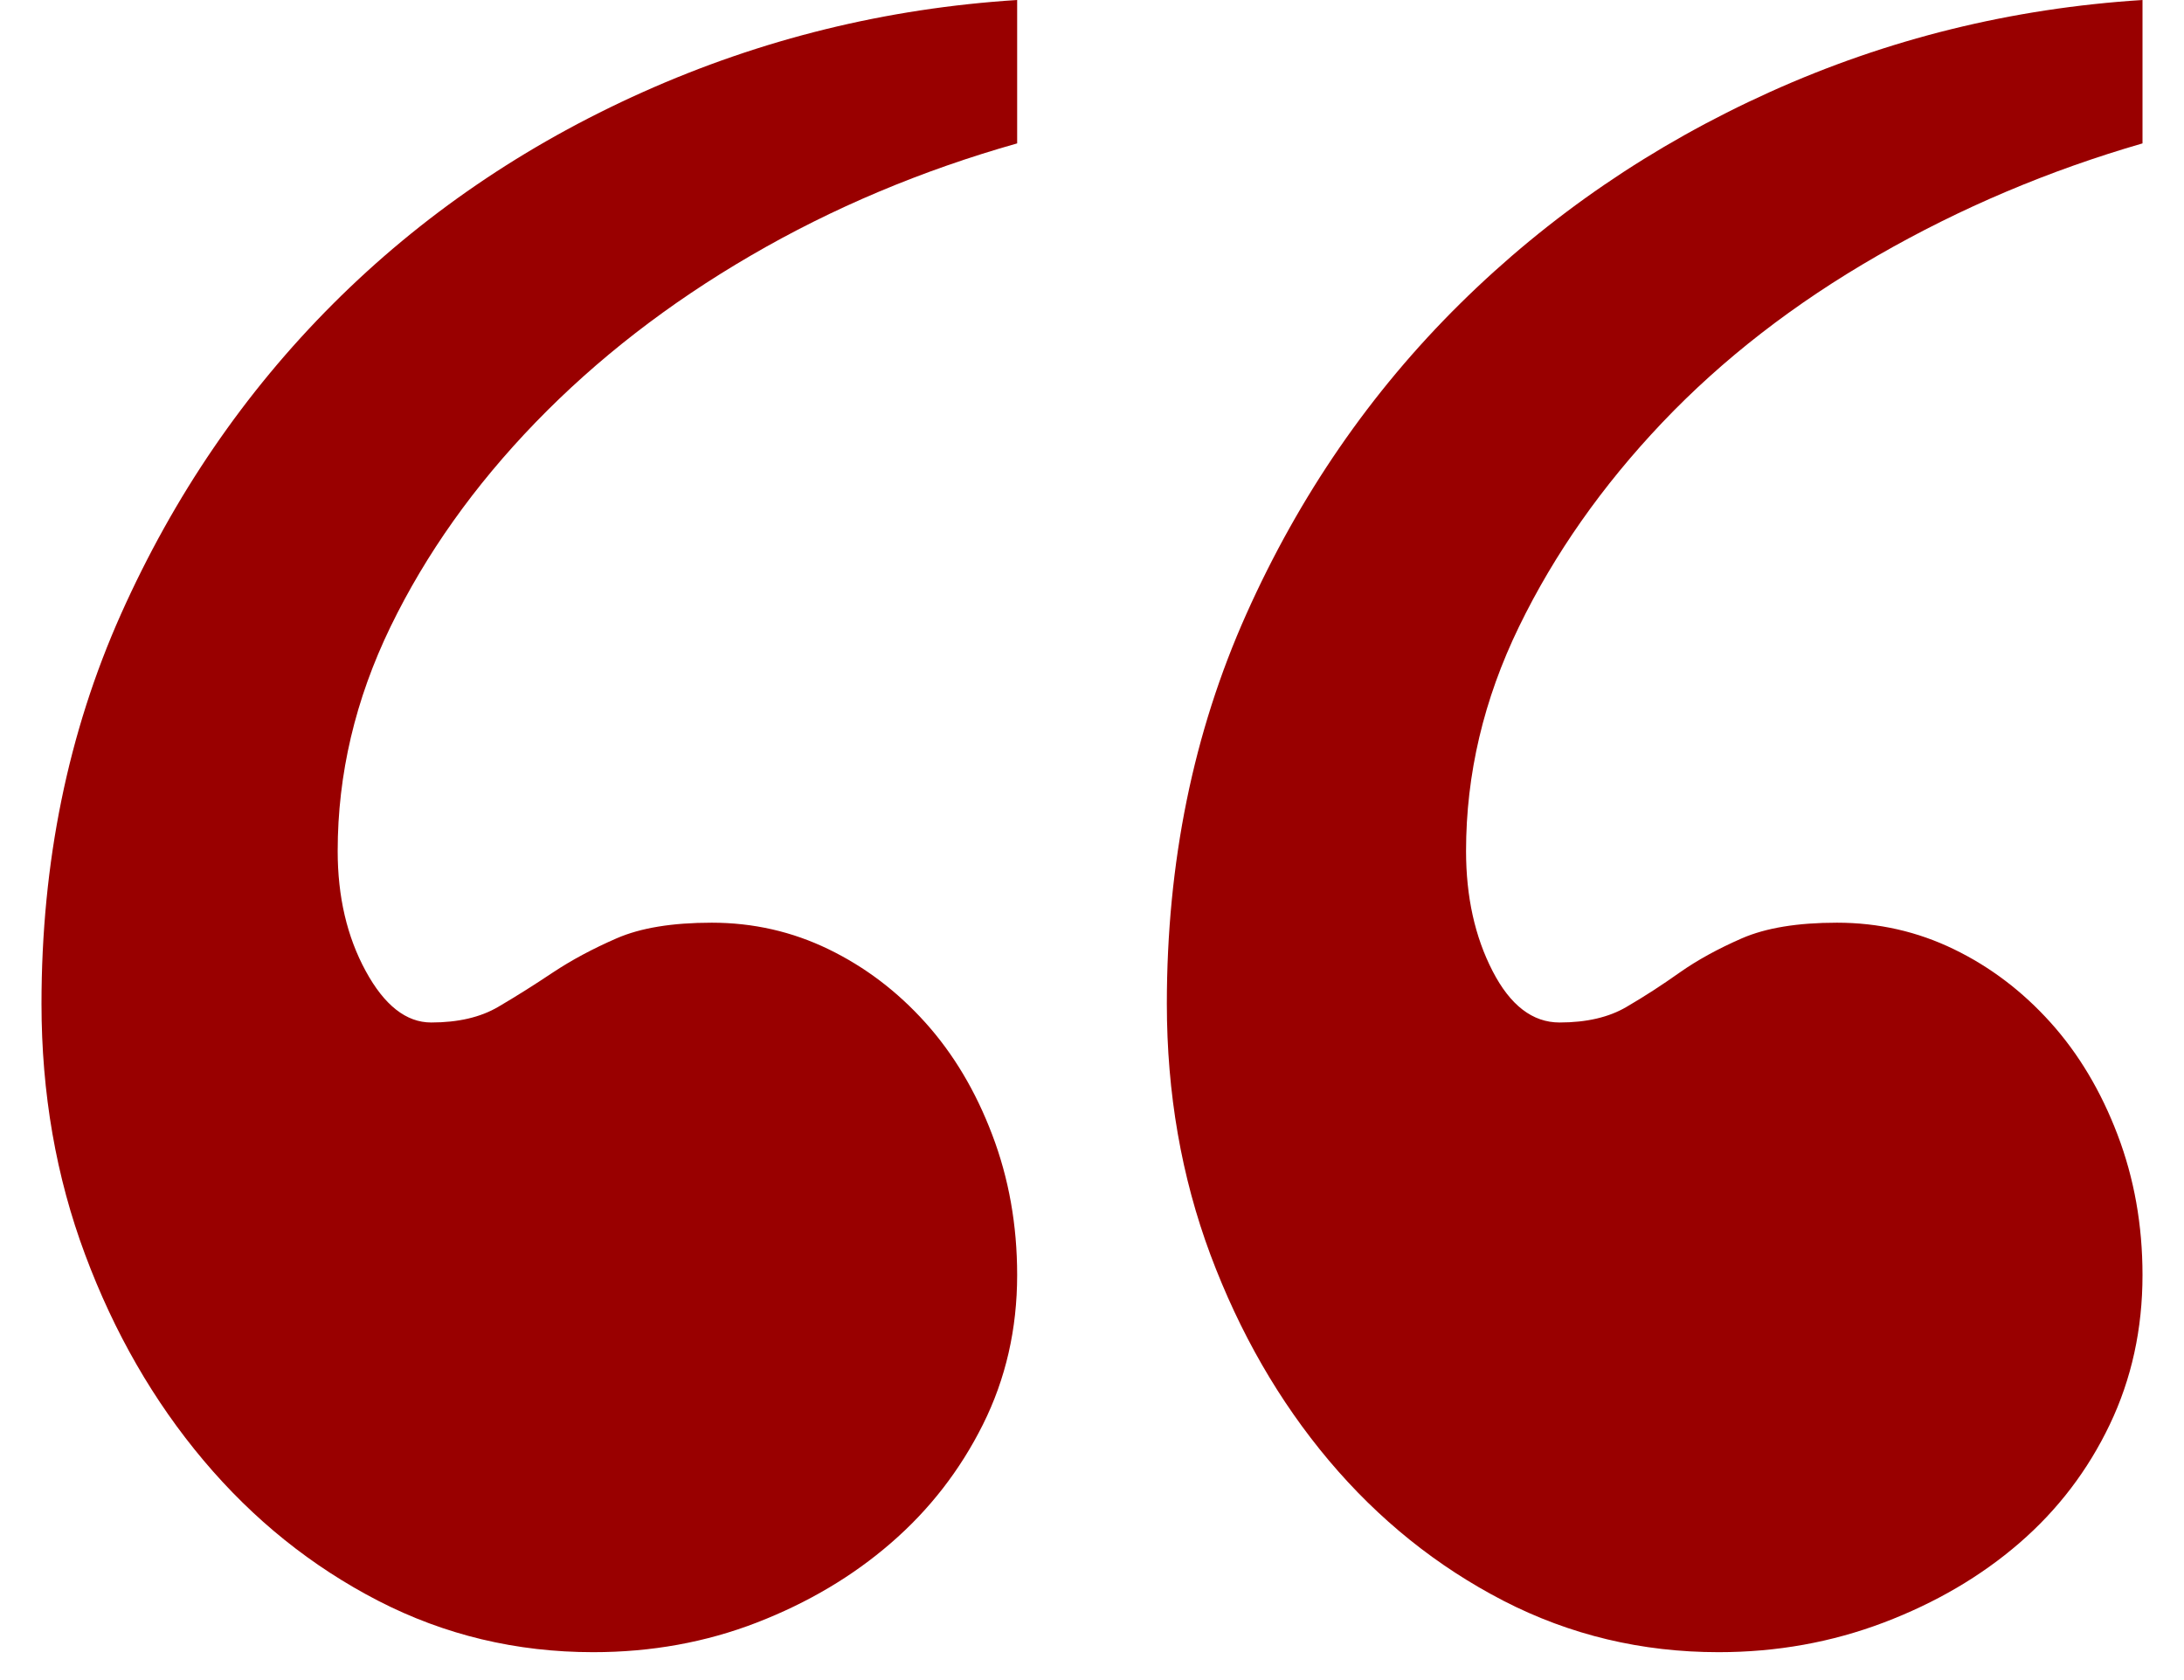 <?xml version="1.0" encoding="UTF-8"?>
<svg width="26px" height="20px" viewBox="0 0 26 20" version="1.1" xmlns="http://www.w3.org/2000/svg" xmlns:xlink="http://www.w3.org/1999/xlink">
    <title>“</title>
    <g id="Symbols" stroke="none" stroke-width="1" fill="none" fill-rule="evenodd">
        <g id="Testimonial-/-Right-Rail-with-image" transform="translate(-206, -280)" fill="#990000" fill-rule="nonzero">
            <g id="Group-2" transform="translate(28, 280)">
                <g id="Testimonial">
                    <g id="Group">
                        <path d="M185.062,19.668 C185.755,19.668 186.405,19.55 187.011,19.315 C187.617,19.08 188.149,18.765 188.606,18.369 C189.064,17.973 189.429,17.503 189.701,16.959 C189.973,16.415 190.109,15.821 190.109,15.178 C190.109,14.584 190.01,14.027 189.812,13.508 C189.615,12.988 189.349,12.543 189.015,12.172 C188.681,11.801 188.297,11.51 187.864,11.3 C187.431,11.09 186.967,10.984 186.473,10.984 C186.003,10.984 185.625,11.046 185.341,11.17 C185.056,11.294 184.803,11.43 184.58,11.578 C184.357,11.727 184.141,11.863 183.931,11.986 C183.72,12.11 183.454,12.172 183.133,12.172 C182.836,12.172 182.576,11.968 182.354,11.56 C182.131,11.151 182.02,10.675 182.02,10.131 C182.02,9.215 182.23,8.325 182.65,7.459 C183.071,6.593 183.646,5.783 184.376,5.028 C185.106,4.274 185.959,3.612 186.937,3.043 C187.914,2.474 188.971,2.029 190.109,1.707 L190.109,1.707 L190.109,0 C188.551,0.099 187.066,0.464 185.656,1.095 C184.246,1.726 183.015,2.567 181.964,3.618 C180.912,4.67 180.071,5.9 179.44,7.311 C178.81,8.721 178.494,10.267 178.494,11.949 C178.494,13.013 178.667,14.009 179.014,14.937 C179.36,15.864 179.83,16.681 180.424,17.386 C181.018,18.091 181.71,18.647 182.502,19.056 C183.294,19.464 184.147,19.668 185.062,19.668 Z M198.459,19.668 C199.152,19.668 199.807,19.55 200.426,19.315 C201.044,19.08 201.582,18.765 202.04,18.369 C202.498,17.973 202.856,17.503 203.116,16.959 C203.376,16.415 203.506,15.821 203.506,15.178 C203.506,14.584 203.407,14.027 203.209,13.508 C203.011,12.988 202.745,12.543 202.411,12.172 C202.077,11.801 201.694,11.51 201.261,11.3 C200.828,11.09 200.364,10.984 199.869,10.984 C199.399,10.984 199.022,11.046 198.737,11.17 C198.453,11.294 198.205,11.43 197.995,11.578 C197.785,11.727 197.575,11.863 197.364,11.986 C197.154,12.11 196.888,12.172 196.566,12.172 C196.245,12.172 195.979,11.968 195.769,11.56 C195.558,11.151 195.453,10.675 195.453,10.131 C195.453,9.215 195.663,8.325 196.084,7.459 C196.505,6.593 197.074,5.783 197.791,5.028 C198.508,4.274 199.362,3.612 200.352,3.043 C201.341,2.474 202.393,2.029 203.506,1.707 L203.506,1.707 L203.506,0 C201.947,0.099 200.469,0.464 199.071,1.095 C197.674,1.726 196.443,2.567 195.379,3.618 C194.315,4.67 193.468,5.9 192.837,7.311 C192.206,8.721 191.891,10.267 191.891,11.949 C191.891,13.013 192.064,14.009 192.41,14.937 C192.757,15.864 193.227,16.681 193.82,17.386 C194.414,18.091 195.107,18.647 195.898,19.056 C196.69,19.464 197.544,19.668 198.459,19.668 Z" id="“"></path>
                    </g>
                </g>
            </g>
        </g>
    </g>
</svg>